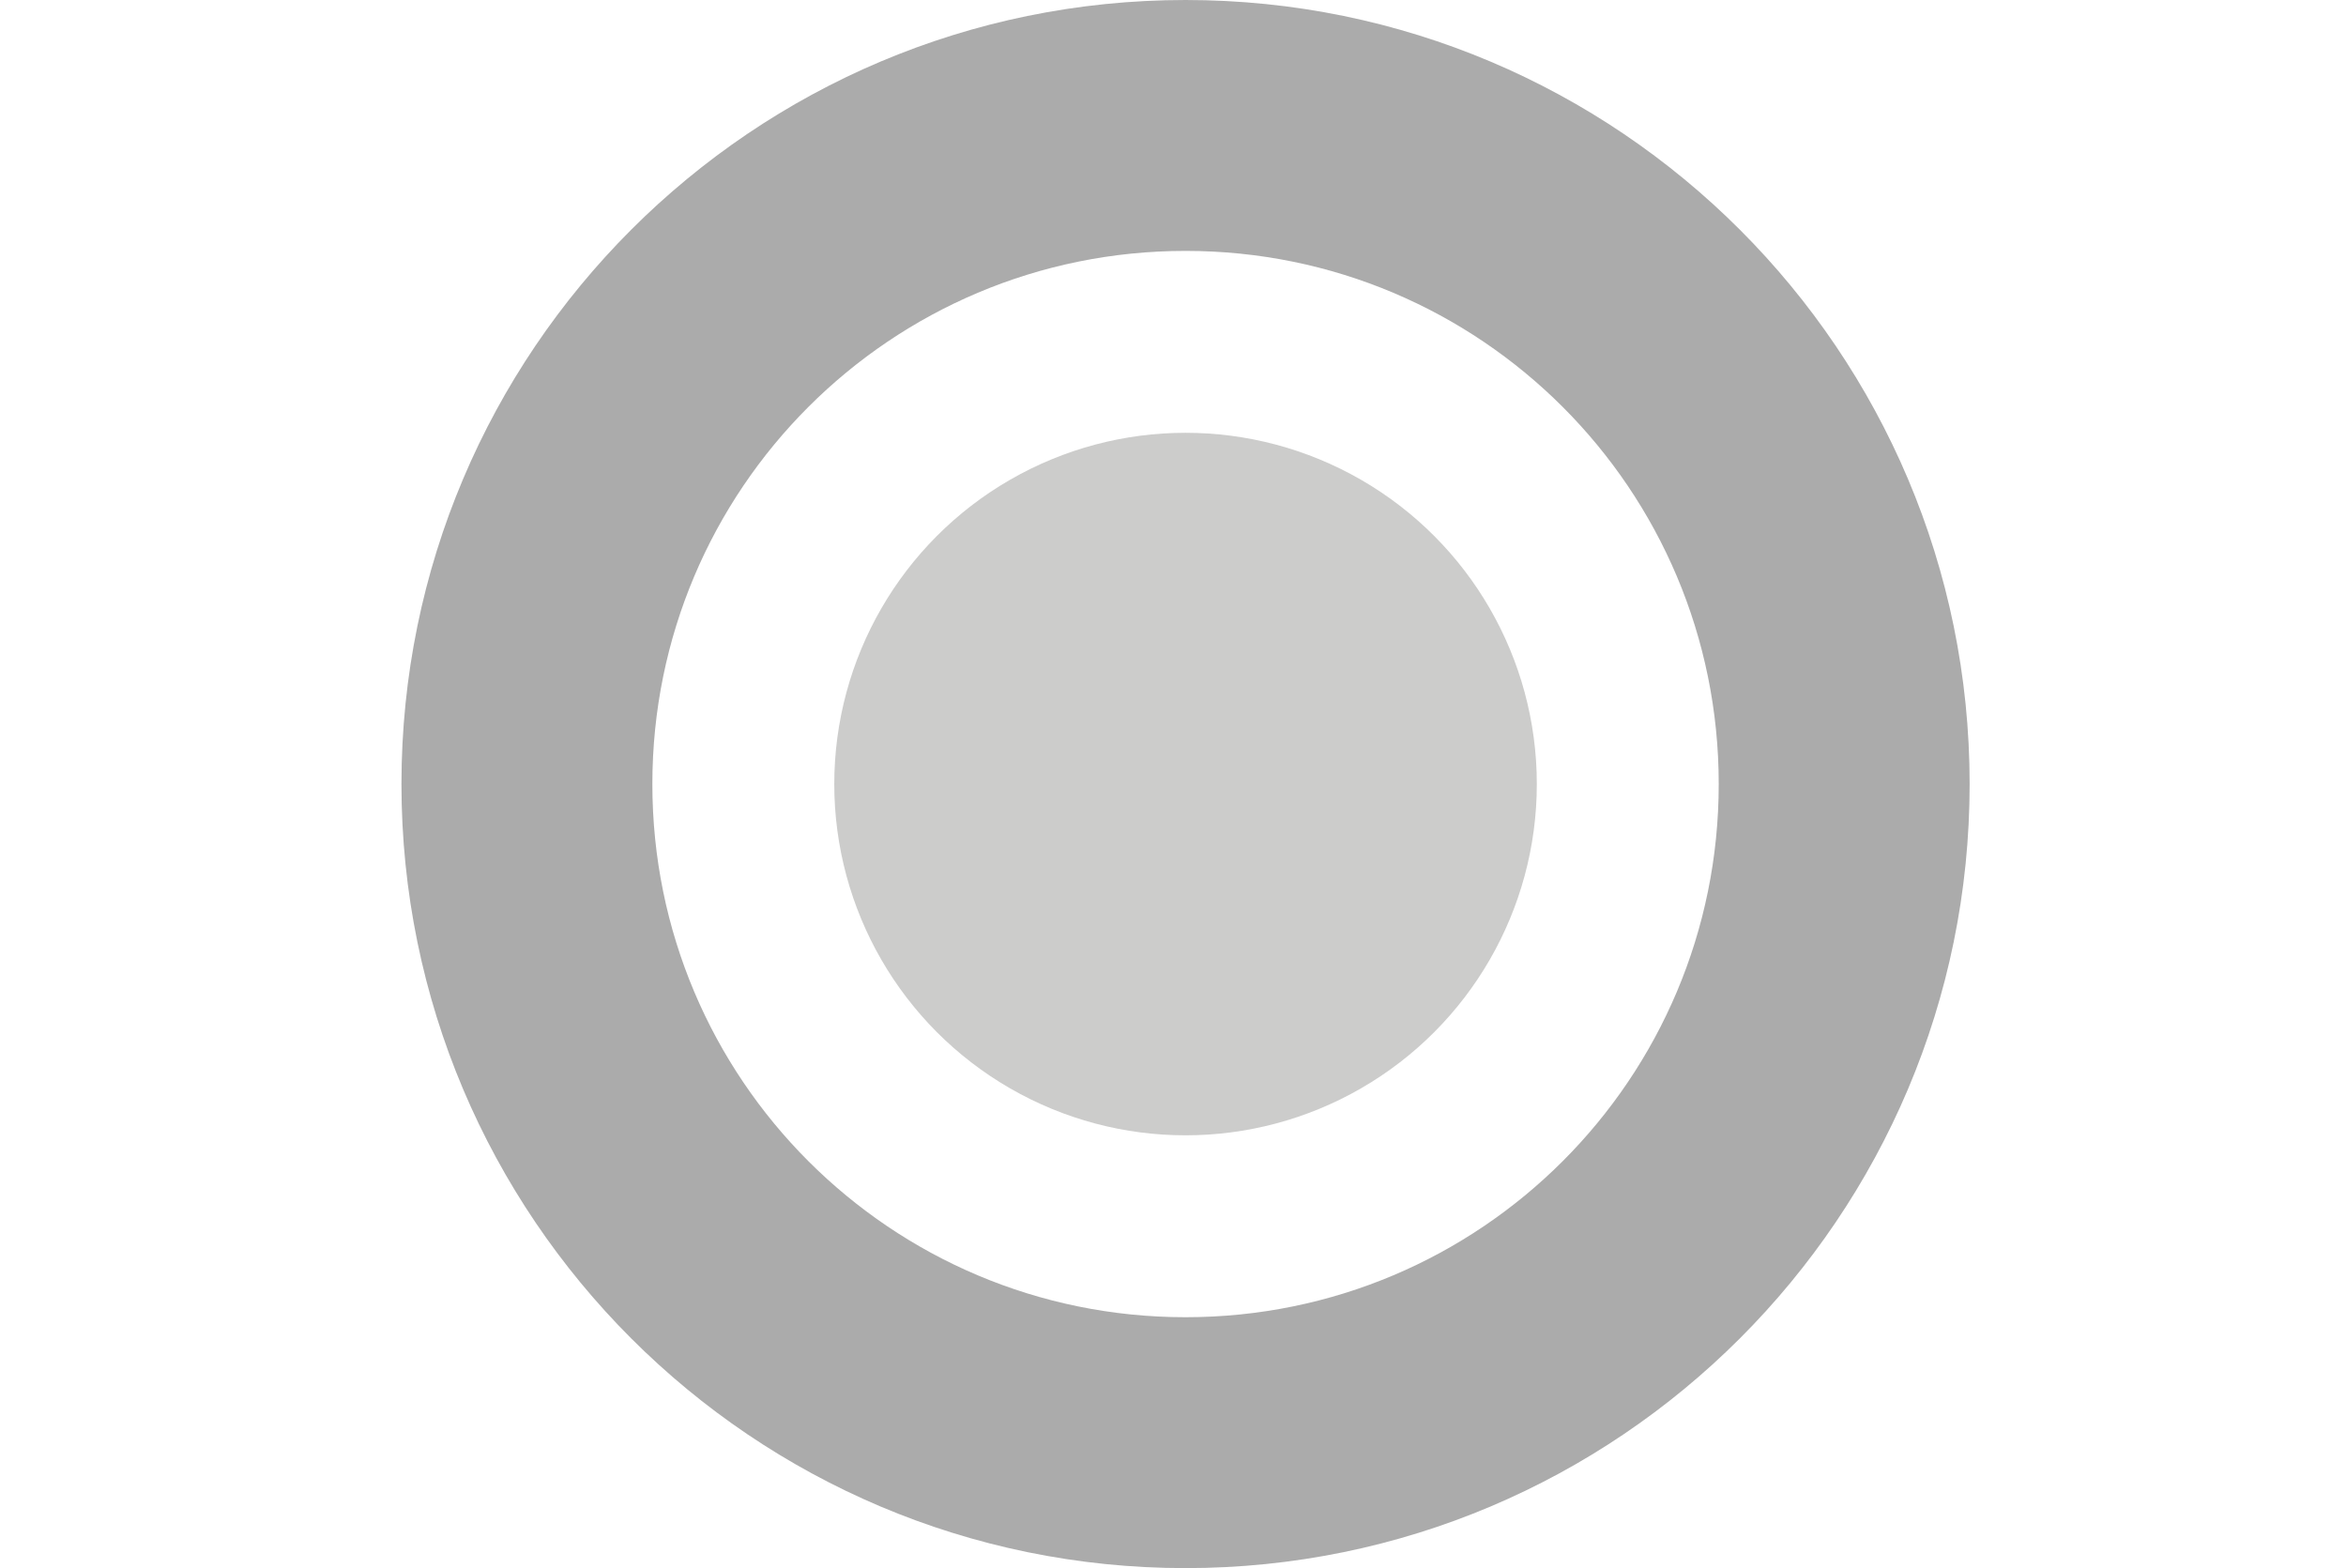 <?xml version="1.0" encoding="utf-8"?>
<!-- Generator: Adobe Illustrator 27.3.0, SVG Export Plug-In . SVG Version: 6.00 Build 0)  -->
<svg version="1.1" id="Layer_1" xmlns="http://www.w3.org/2000/svg" xmlns:xlink="http://www.w3.org/1999/xlink" x="0px" y="0px"
	 viewBox="0 0 37.4 25" style="enable-background:new 0 0 37.4 25;" xml:space="preserve">
<style type="text/css">
	.st0{fill:#ABABAB;}
	.st1{fill:#CCCCCB;}
	.st2{fill:none;}
</style>
<path class="st0" d="M18.9,0C12,0,6.4,5.6,6.4,12.5S12,25,18.9,25s12.5-5.6,12.5-12.5S25.8,0,18.9,0z M18.9,21
	c-4.7,0-8.5-3.8-8.5-8.5c0-4.7,3.8-8.5,8.5-8.5s8.5,3.8,8.5,8.5S23.6,21,18.9,21z"/>
<circle class="st1" cx="18.9" cy="12.5" r="5.6"/>
<line class="st2" x1="23.5" y1="10.3" x2="23.4" y2="10.3"/>
</svg>
